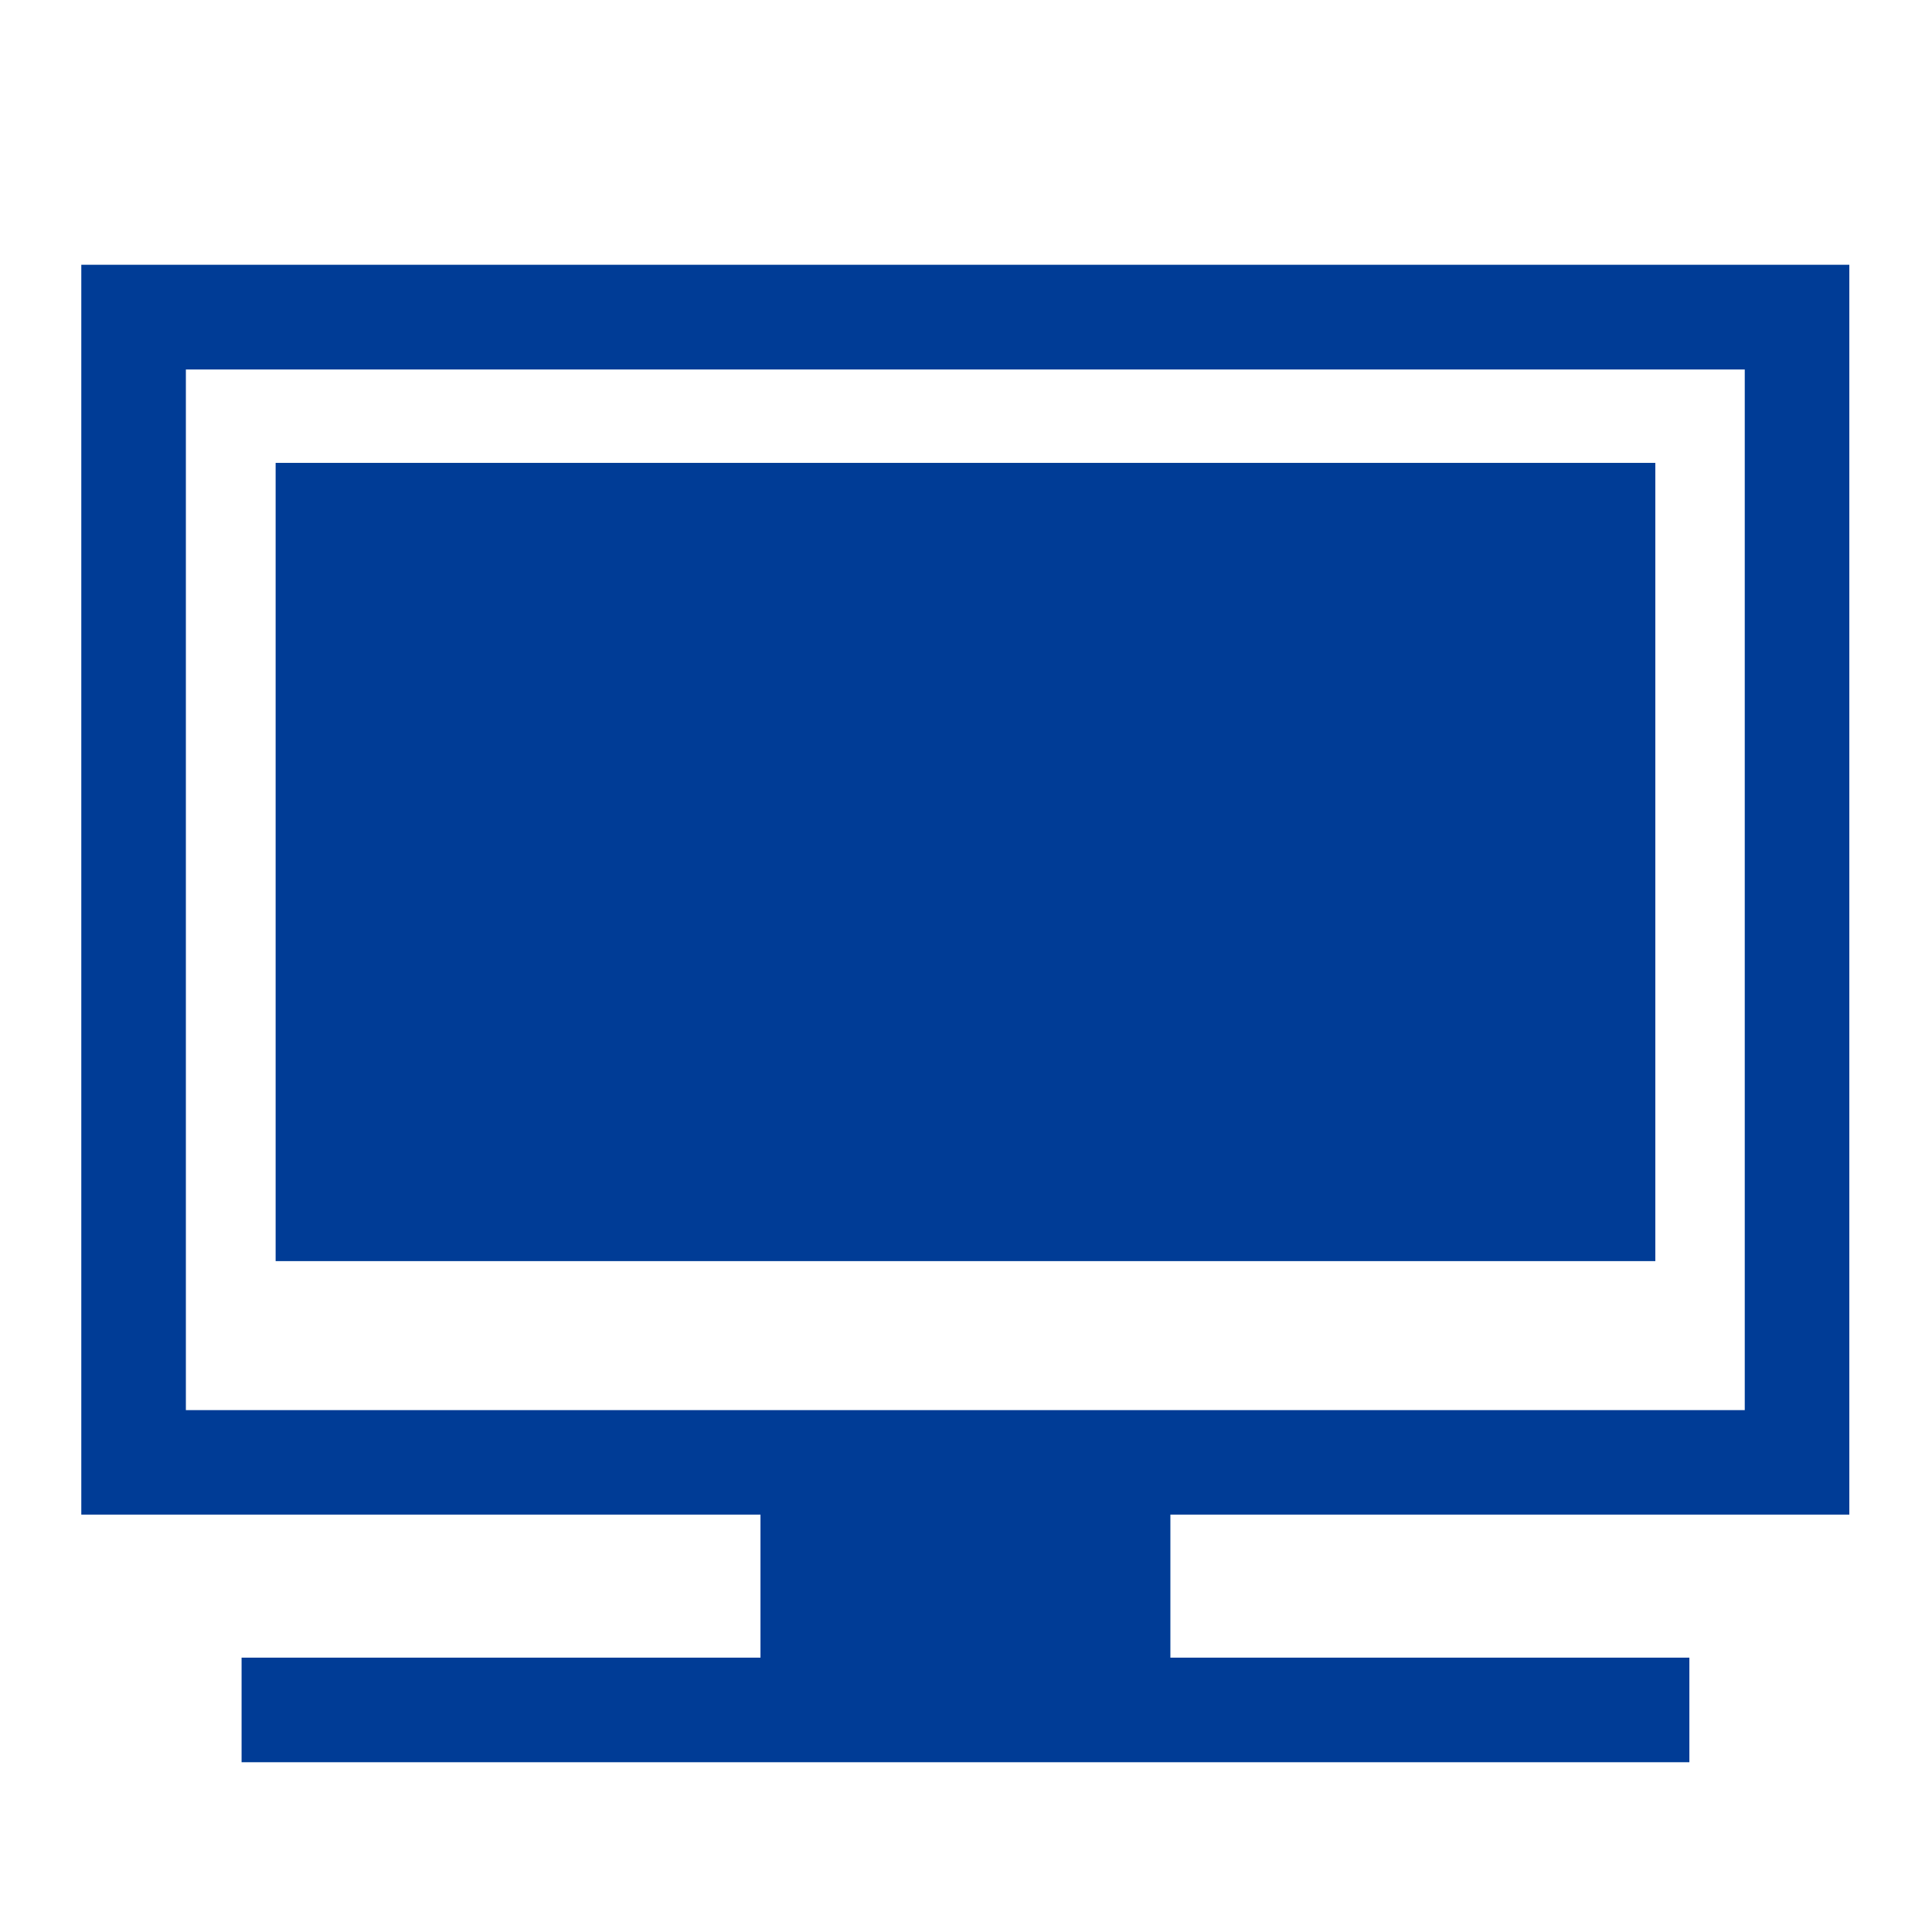 <svg viewBox="0 0 24 24" xmlns="http://www.w3.org/2000/svg">
  <path d="M22.973, 3.289l0, 15.526l-8.434, 0l0, 1.777l6.447, -0l0, 1.299l-17.985, 0l0, -1.299l6.446, -0l0, -1.777l-8.437, 0l0, -15.526l21.963, -0Zm-1.299, 14.228l0, -12.927l-19.365, -0l0, 12.927l19.365, -0Zm-1.111, -1.851l-17.139, -0l-0, -9.916l17.139, -0l0, 9.916Z" style="fill: rgb(0, 60, 150);"/>
</svg>
